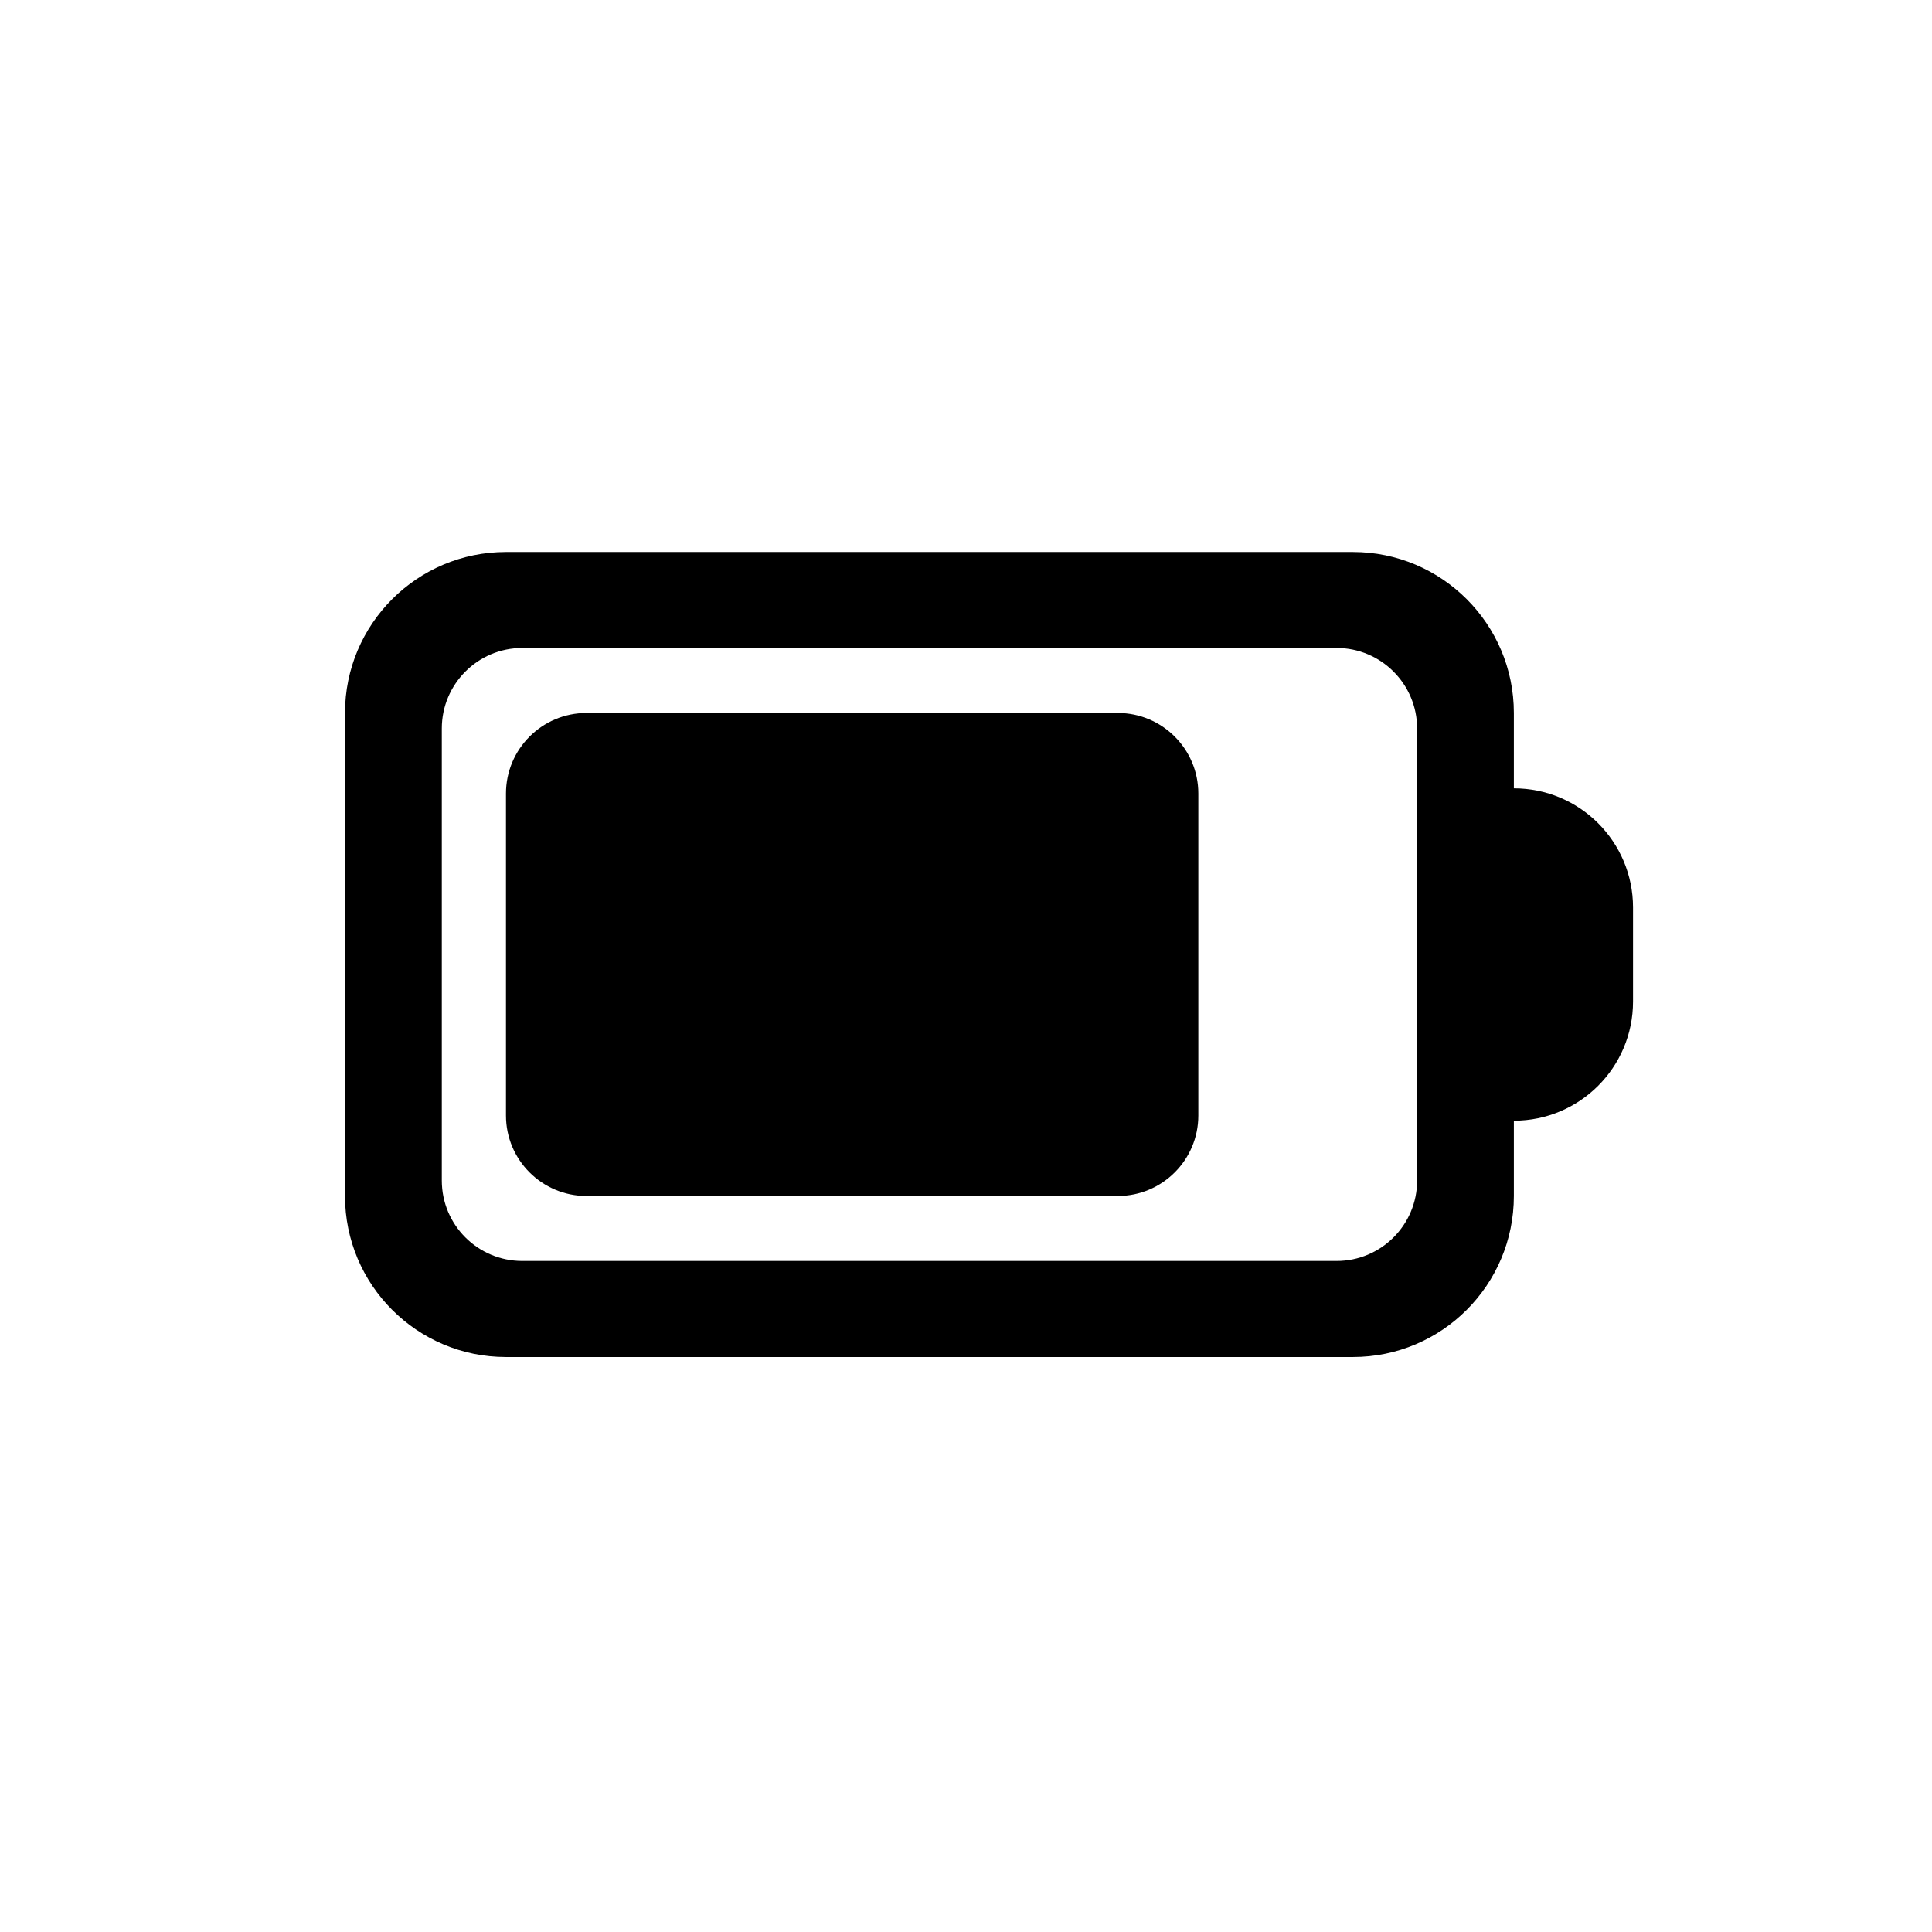 <svg width="28" height="28" viewBox="0 0 28 28" fill="none" xmlns="http://www.w3.org/2000/svg">
<path d="M8.5 10.333C7.856 10.333 7.333 10.856 7.333 11.5V16.167C7.333 16.811 7.856 17.333 8.5 17.333H16.2C16.844 17.333 17.367 16.811 17.367 16.167V11.5C17.367 10.856 16.844 10.333 16.2 10.333H8.5Z" fill="black"/>
<path fill-rule="evenodd" clip-rule="evenodd" d="M7.333 8C6.045 8 5 9.045 5 10.333V17.333C5 18.622 6.045 19.667 7.333 19.667H19.607C20.896 19.667 21.94 18.622 21.94 17.333V16.242C22.894 16.242 23.667 15.469 23.667 14.515V13.152C23.667 12.198 22.894 11.425 21.94 11.425V10.333C21.94 9.045 20.896 8 19.607 8H7.333ZM6.403 10.558C6.403 9.914 6.925 9.391 7.569 9.391H19.371C20.015 9.391 20.538 9.914 20.538 10.558V17.109C20.538 17.753 20.015 18.275 19.371 18.275H7.569C6.925 18.275 6.403 17.753 6.403 17.109V10.558Z" fill="black"/>
</svg>
